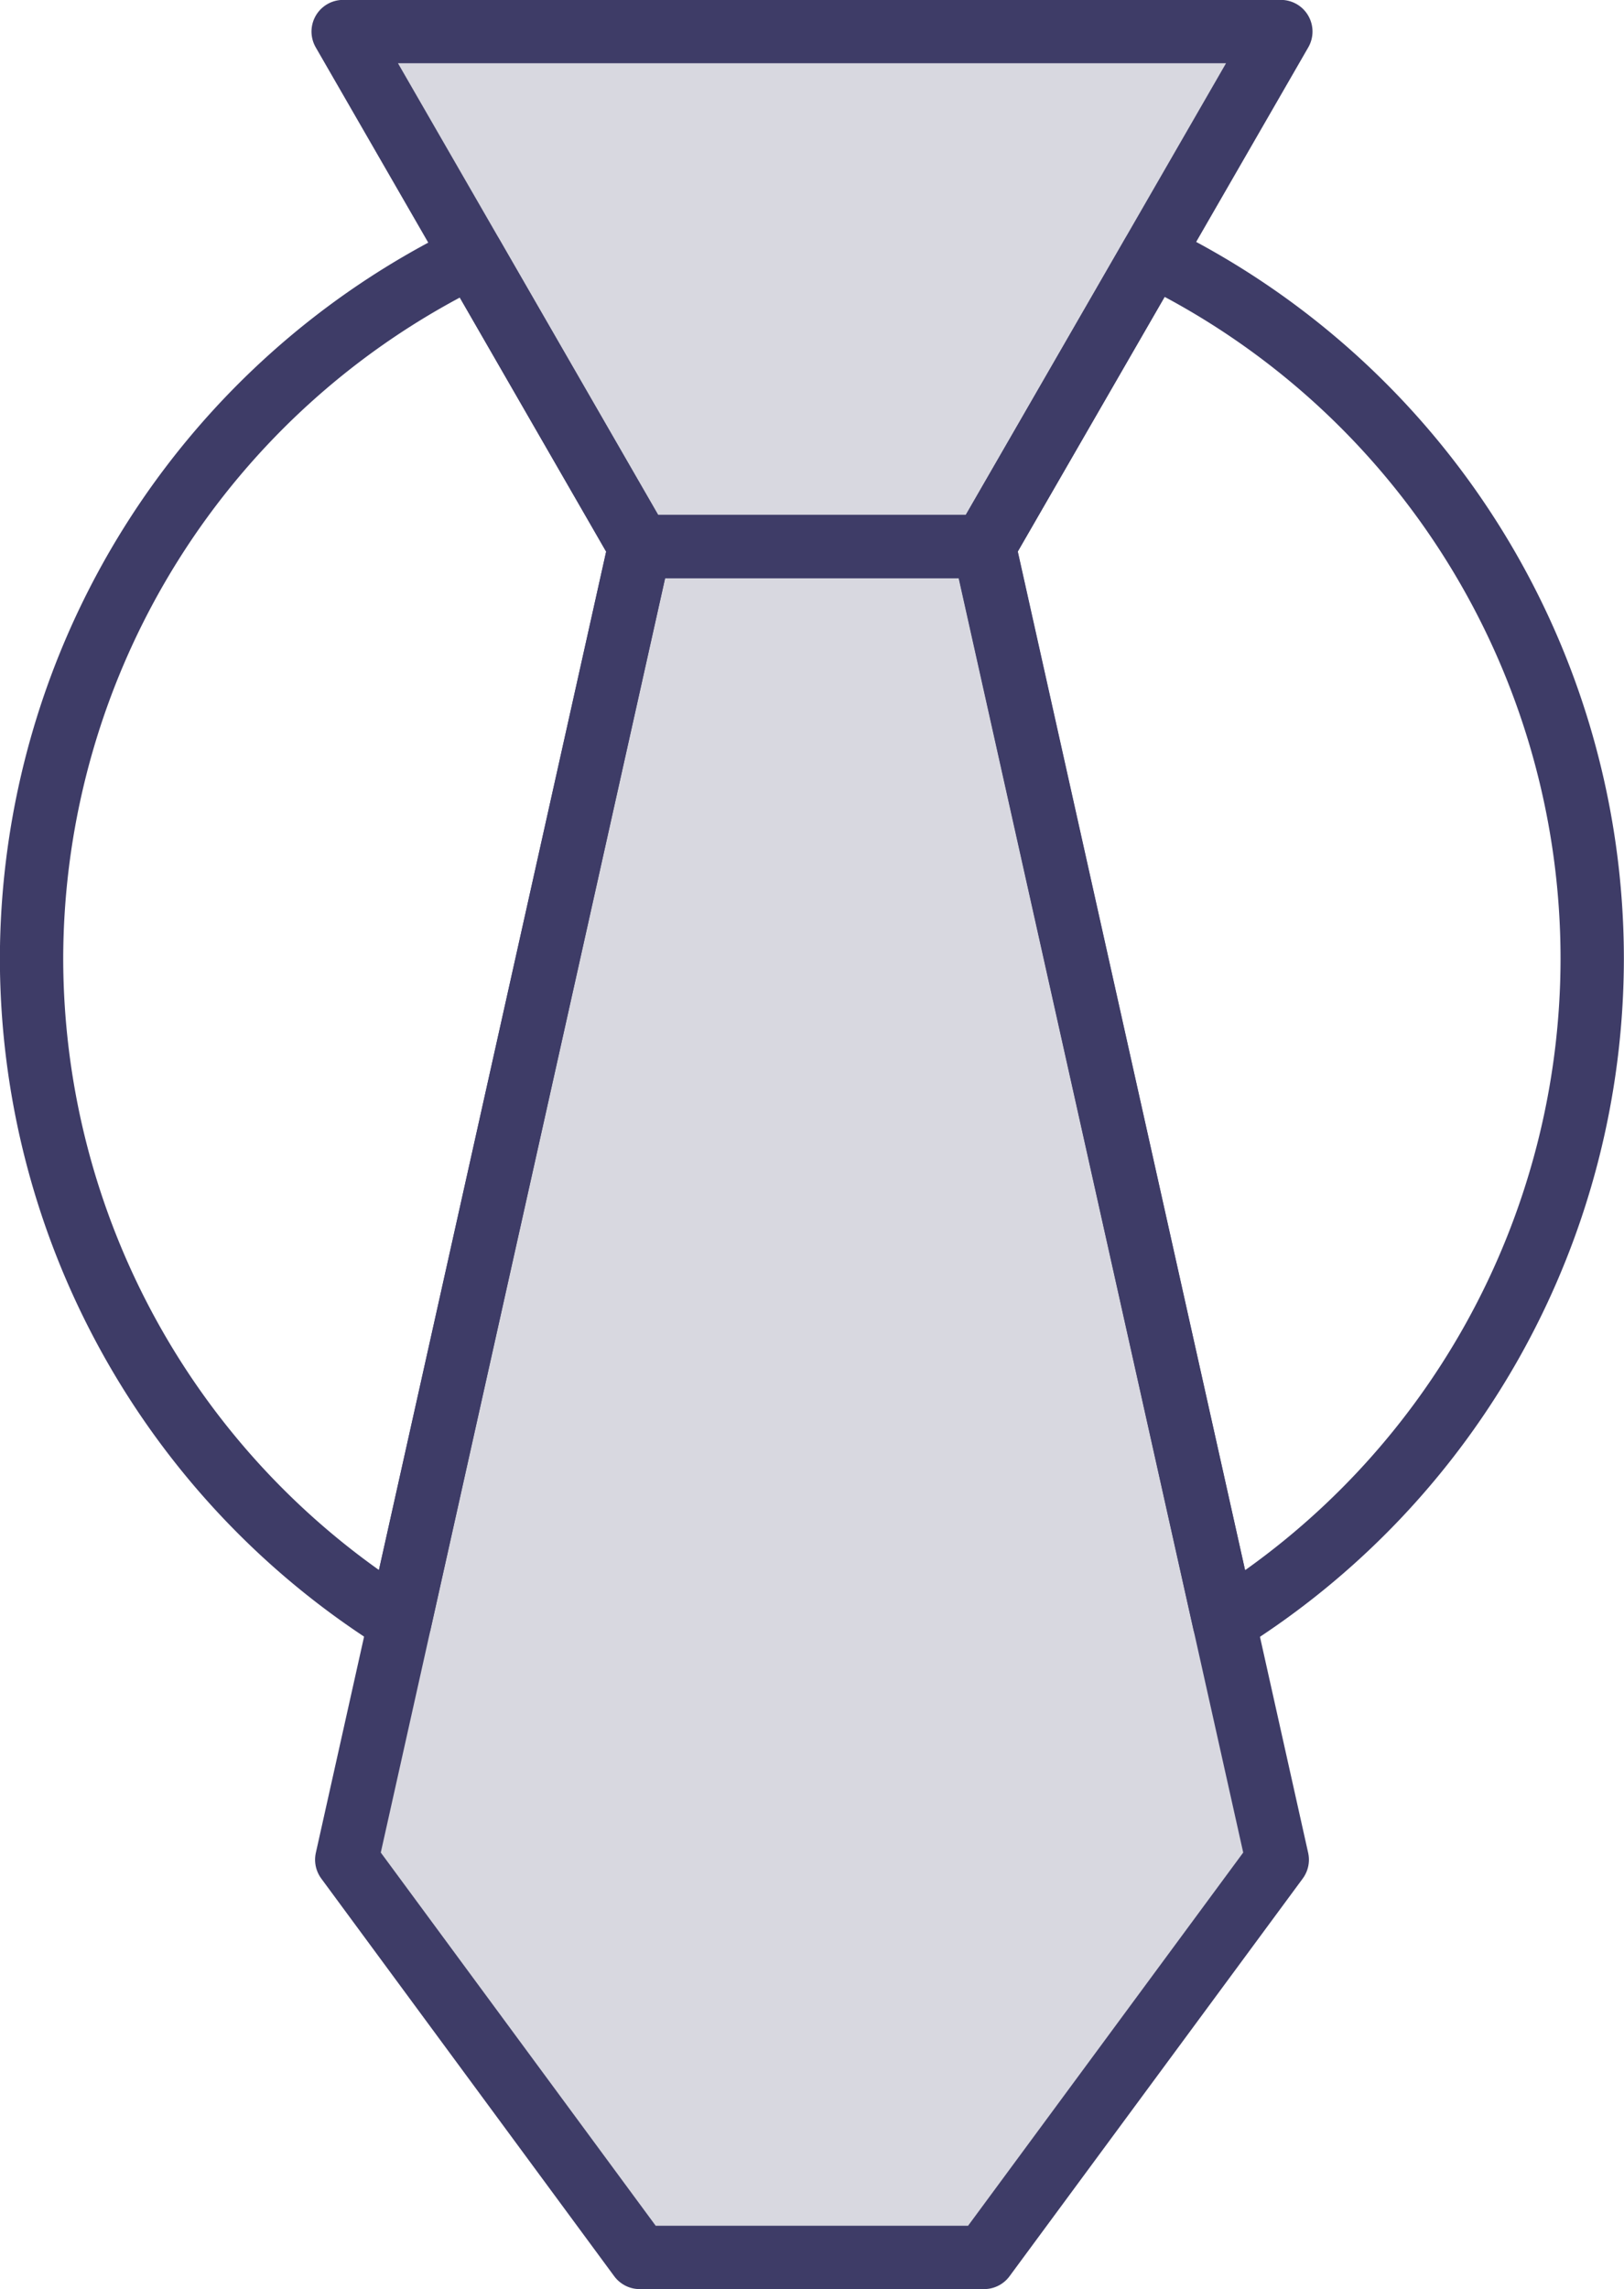 <svg width="25.687" height="36.198" viewBox="0 0 6.796 9.577" version="1.1" id="svg64945" xml:space="preserve" xmlns="http://www.w3.org/2000/svg">
    <g id="layer1" transform="translate(-2172.411 121.126)">
        <g id="g727-1-7" transform="translate(1313.663 -373.006)">
            <path id="path717-2-8" style="font-variation-settings:normal;opacity:1;vector-effect:none;fill:none;fill-opacity:1;stroke:#3e3c67;stroke-width:.265;stroke-linecap:round;stroke-linejoin:round;stroke-miterlimit:4;stroke-dasharray:none;stroke-dashoffset:0;stroke-opacity:1;-inkscape-stroke:none;paint-order:markers fill stroke" d="m863.57 252.947-.704 1.22h0l1.005 4.5a3.266 3.273 0 0 0 1.54-2.776 3.266 3.273 0 0 0-1.841-2.944zm-2.846.003a3.266 3.273 0 0 0-1.844 2.94 3.266 3.273 0 0 0 1.541 2.776l1.004-4.499h0z"/>
            <path id="path720-0-5" style="font-variation-settings:normal;opacity:.2;vector-effect:none;fill:#3e3c67;fill-opacity:1;stroke:none;stroke-width:.265;stroke-linecap:round;stroke-linejoin:round;stroke-miterlimit:4;stroke-dasharray:none;stroke-dashoffset:0;stroke-opacity:1;-inkscape-stroke:none;paint-order:markers fill stroke" d="m860.184 252.012 1.242 2.155h-.001l-1.226 5.495 1.226 1.663h1.442l1.226-1.663-1.226-5.495 1.241-2.155h-1.962z"/>
            <path id="path720-0-5-2" style="font-variation-settings:normal;vector-effect:none;fill:none;fill-opacity:1;stroke:#3e3c67;stroke-width:.265;stroke-linecap:round;stroke-linejoin:round;stroke-miterlimit:4;stroke-dasharray:none;stroke-dashoffset:0;stroke-opacity:1;-inkscape-stroke:none;paint-order:markers fill stroke" d="m860.184 252.012 1.242 2.155h1.44l1.242-2.155h-1.962z"/>
            <path id="path721-3-7" style="font-variation-settings:normal;vector-effect:none;fill:none;fill-opacity:1;stroke:#3e3c67;stroke-width:.265;stroke-linecap:round;stroke-linejoin:round;stroke-miterlimit:4;stroke-dasharray:none;stroke-dashoffset:0;stroke-opacity:1;-inkscape-stroke:none;paint-order:markers fill stroke" d="m861.425 254.167-1.226 5.494 1.226 1.664H862.866l1.227-1.664-1.226-5.494h-.721z"/>
        </g>
    </g>
    <style type="text/css" id="style1070">
        .st0{fill:#5f6368}.st1{fill:#4285f4}.st2{fill:#34a853}.st3{fill:#fbbc04}.st4{fill:#ea4335}
    </style>
</svg>
